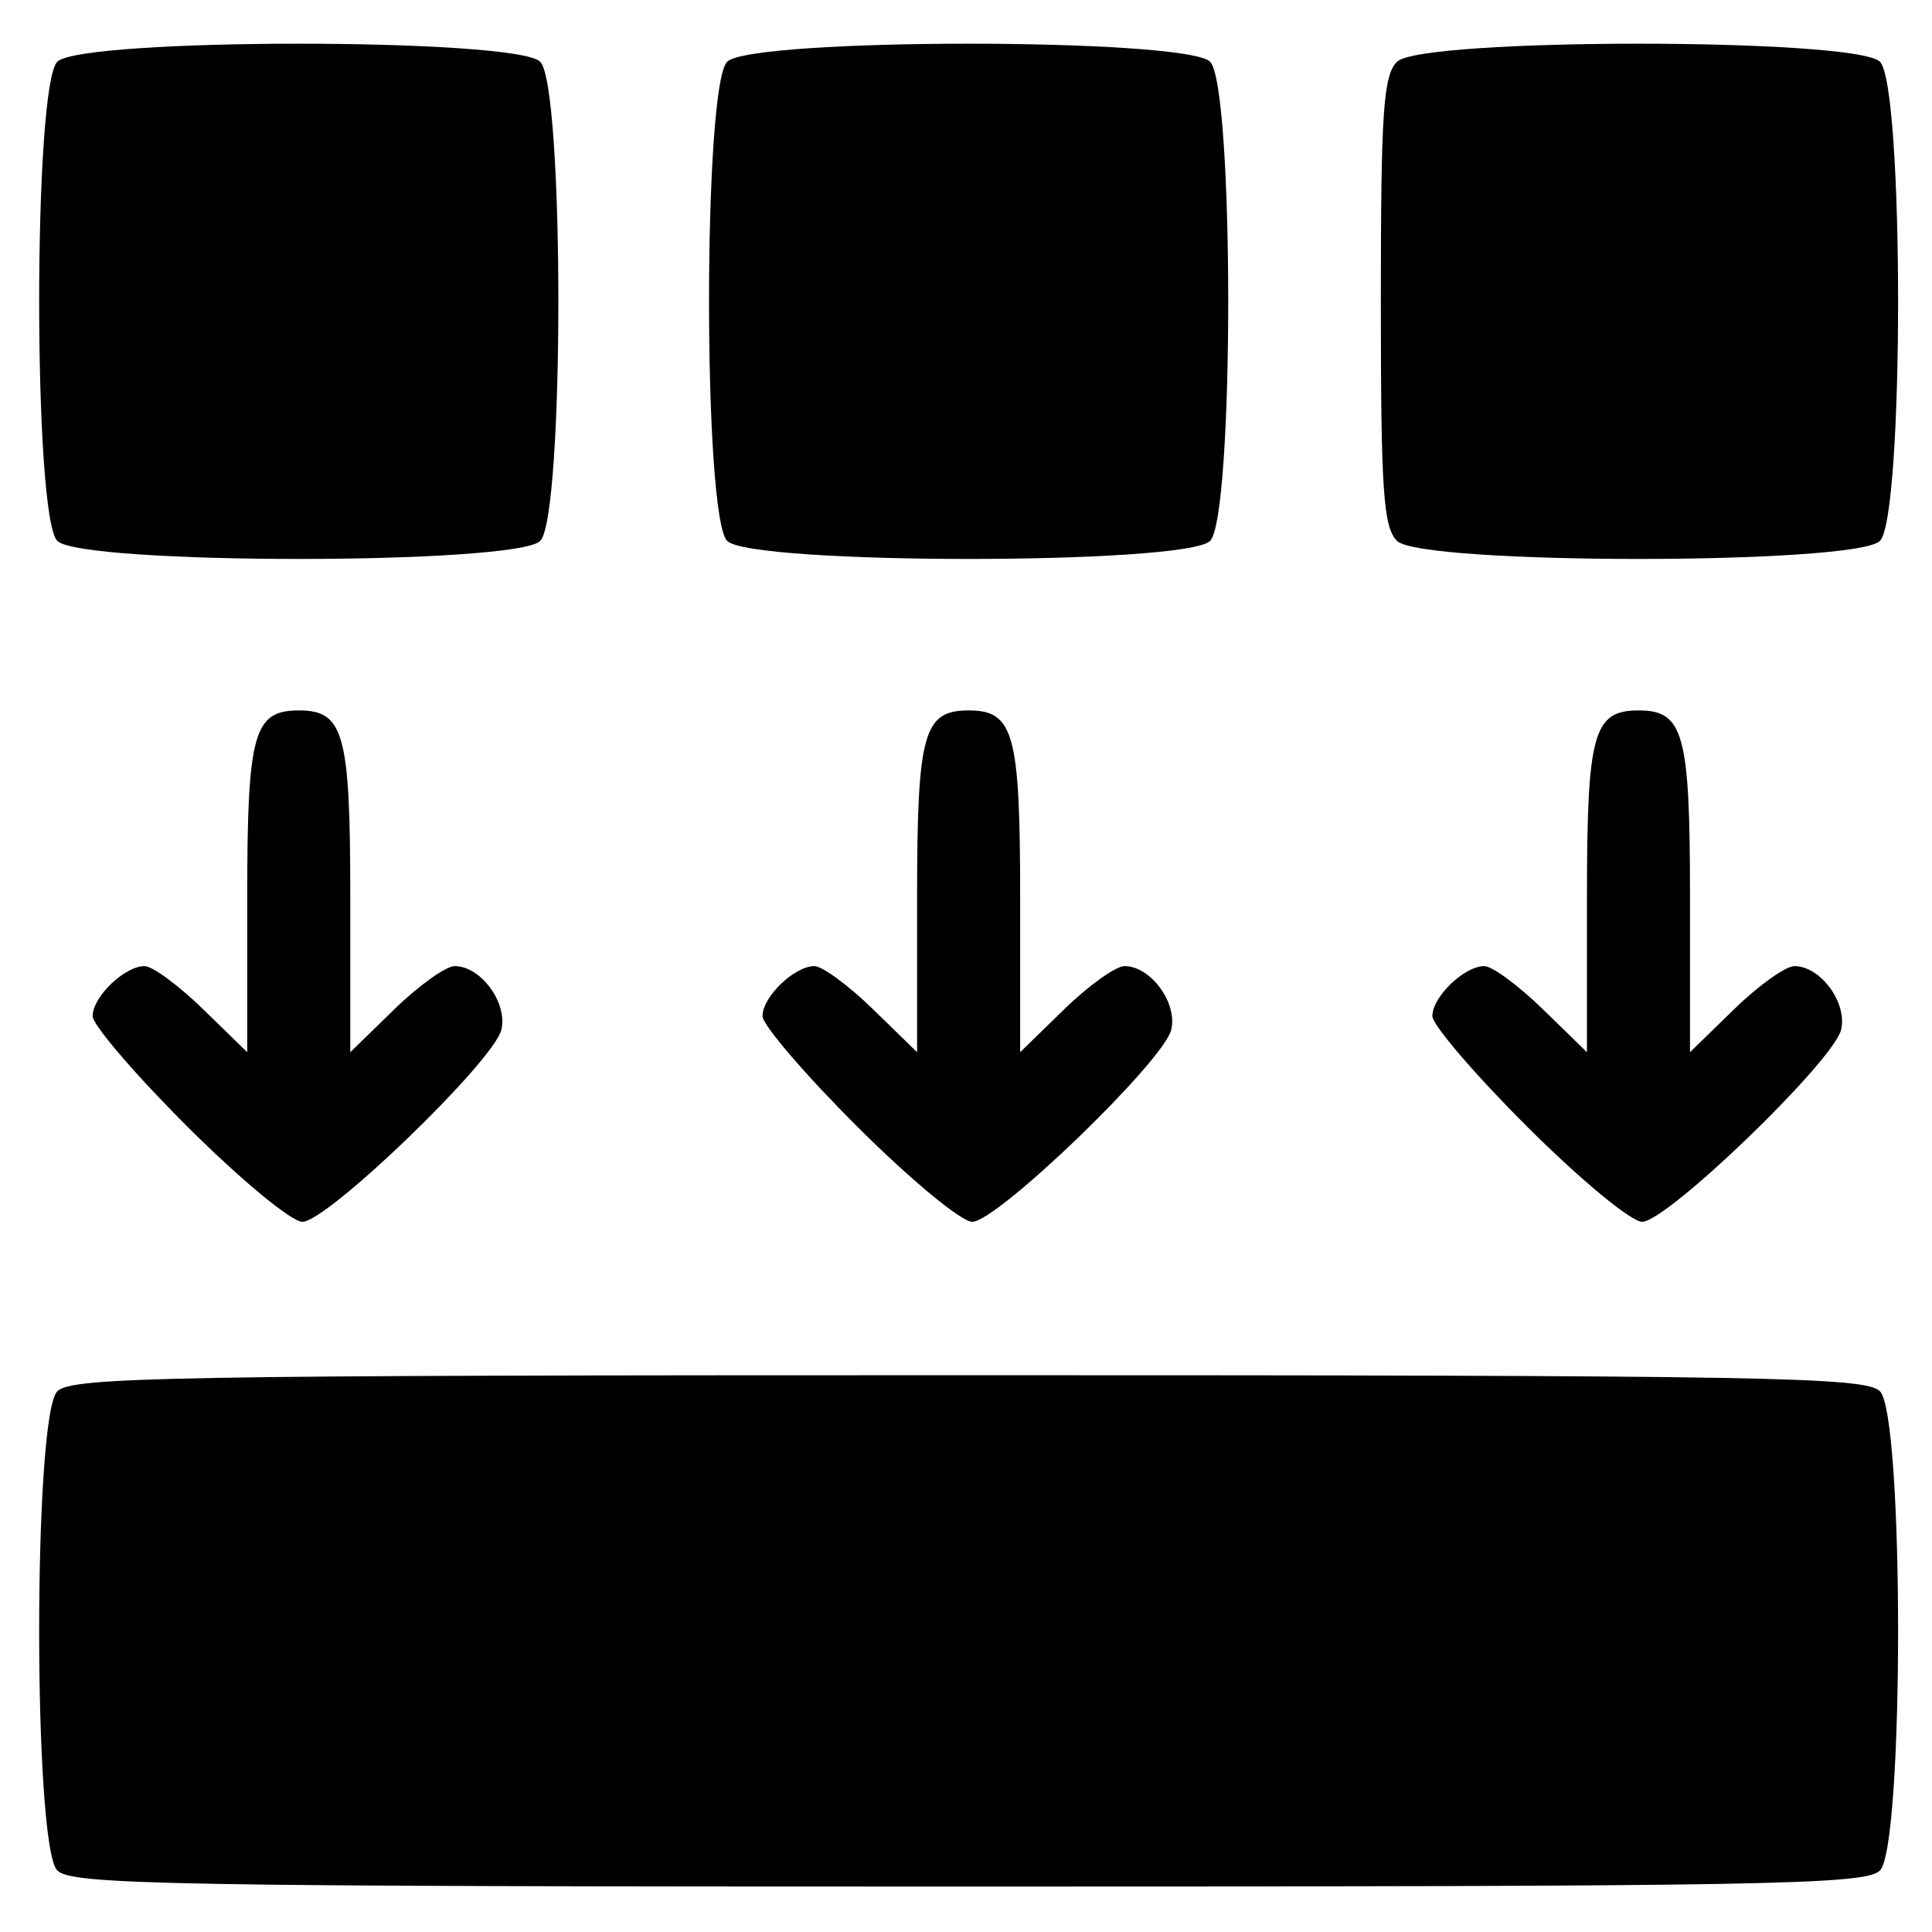<?xml version="1.0" encoding="UTF-8" standalone="no"?>
<svg
   xmlns:dc="http://purl.org/dc/elements/1.1/"
   xmlns:cc="http://creativecommons.org/ns#"
   xmlns:rdf="http://www.w3.org/1999/02/22-rdf-syntax-ns#"
   xmlns:svg="http://www.w3.org/2000/svg"
   xmlns="http://www.w3.org/2000/svg"
   xmlns:sodipodi="http://sodipodi.sourceforge.net/DTD/sodipodi-0.dtd"
   xmlns:inkscape="http://www.inkscape.org/namespaces/inkscape"
   viewBox="0 0 266.667 266.667"
   height="266.667"
   width="266.667"
   id="svg869"
   version="1.1"
   sodipodi:docname="grouping.svg"
   inkscape:version="0.92.2 5c3e80d, 2017-08-06">
  <sodipodi:namedview
     pagecolor="#ffffff"
     bordercolor="#666666"
     borderopacity="1"
     objecttolerance="10"
     gridtolerance="10"
     guidetolerance="10"
     inkscape:pageopacity="0"
     inkscape:pageshadow="2"
     inkscape:window-width="2560"
     inkscape:window-height="1025"
     id="namedview6"
     showgrid="false"
     inkscape:zoom="2.5031581"
     inkscape:cx="61.112699"
     inkscape:cy="153.04534"
     inkscape:window-x="0"
     inkscape:window-y="0"
     inkscape:window-maximized="1"
     inkscape:current-layer="svg869" />
  <defs
     id="defs873" />
  <path
     id="path879"
     d="m 7.911,258.179 c -3.34,-3.315 -3.34,-62.831 0,-66.146 1.998,-1.983 15.364,-2.218 125.785,-2.218 110.421,0 123.787,0.236 125.785,2.218 3.34,3.315 3.34,62.831 0,66.146 -1.998,1.983 -15.364,2.218 -125.785,2.218 -110.421,0 -123.787,-0.236 -125.785,-2.218 z M 25.918,155.556 c -7.221,-7.196 -13.13,-14.086 -13.13,-15.309 0,-2.659 4.406,-6.898 7.17,-6.898 1.082,0 4.712,2.673 8.067,5.941 l 6.099,5.941 v -21.368 c 0,-22.632 0.874,-25.804 7.112,-25.804 6.238,0 7.112,3.173 7.112,25.804 v 21.368 l 6.099,-5.941 c 3.355,-3.267 7.096,-5.941 8.314,-5.941 3.624,0 7.362,5.13 6.429,8.822 -1.106,4.373 -24.024,26.469 -27.453,26.469 -1.502,0 -8.493,-5.782 -15.821,-13.084 z m 92.459,0 c -7.221,-7.196 -13.13,-14.086 -13.13,-15.309 0,-2.659 4.406,-6.898 7.17,-6.898 1.082,0 4.712,2.673 8.067,5.941 l 6.099,5.941 v -21.368 c 0,-22.632 0.874,-25.804 7.112,-25.804 6.238,0 7.112,3.173 7.112,25.804 v 21.368 l 6.099,-5.941 c 3.355,-3.267 7.096,-5.941 8.314,-5.941 3.624,0 7.362,5.13 6.429,8.822 -1.106,4.373 -24.024,26.469 -27.453,26.469 -1.502,0 -8.493,-5.782 -15.821,-13.084 z m 92.459,0 c -7.221,-7.196 -13.13,-14.086 -13.13,-15.309 0,-2.659 4.406,-6.898 7.17,-6.898 1.082,0 4.712,2.673 8.067,5.941 l 6.099,5.941 v -21.368 c 0,-22.632 0.874,-25.804 7.112,-25.804 6.238,0 7.112,3.173 7.112,25.804 v 21.368 l 6.099,-5.941 c 3.355,-3.267 7.096,-5.941 8.314,-5.941 3.624,0 7.362,5.13 6.429,8.822 -1.106,4.373 -24.024,26.469 -27.453,26.469 -1.502,0 -8.493,-5.782 -15.821,-13.084 z M 7.911,74.664 c -3.34,-3.315 -3.34,-62.831 0,-66.146 3.34,-3.315 63.312,-3.315 66.652,0 3.34,3.315 3.34,62.831 0,66.146 -3.34,3.315 -63.312,3.315 -66.652,0 z m 92.459,0 c -3.34,-3.315 -3.34,-62.831 0,-66.146 3.34,-3.315 63.312,-3.315 66.652,0 3.34,3.315 3.34,62.831 0,66.146 -3.34,3.315 -63.312,3.315 -66.652,0 z m 92.459,0 c -1.896,-1.881 -2.235,-6.905 -2.235,-33.073 0,-26.168 0.34,-31.192 2.235,-33.073 3.34,-3.315 63.312,-3.315 66.652,0 3.34,3.315 3.34,62.831 0,66.146 -3.34,3.315 -63.312,3.315 -66.652,0 z"
     style="fill:#000000;stroke-width:1.417"
     inkscape:connector-curvature="0" />
</svg>
